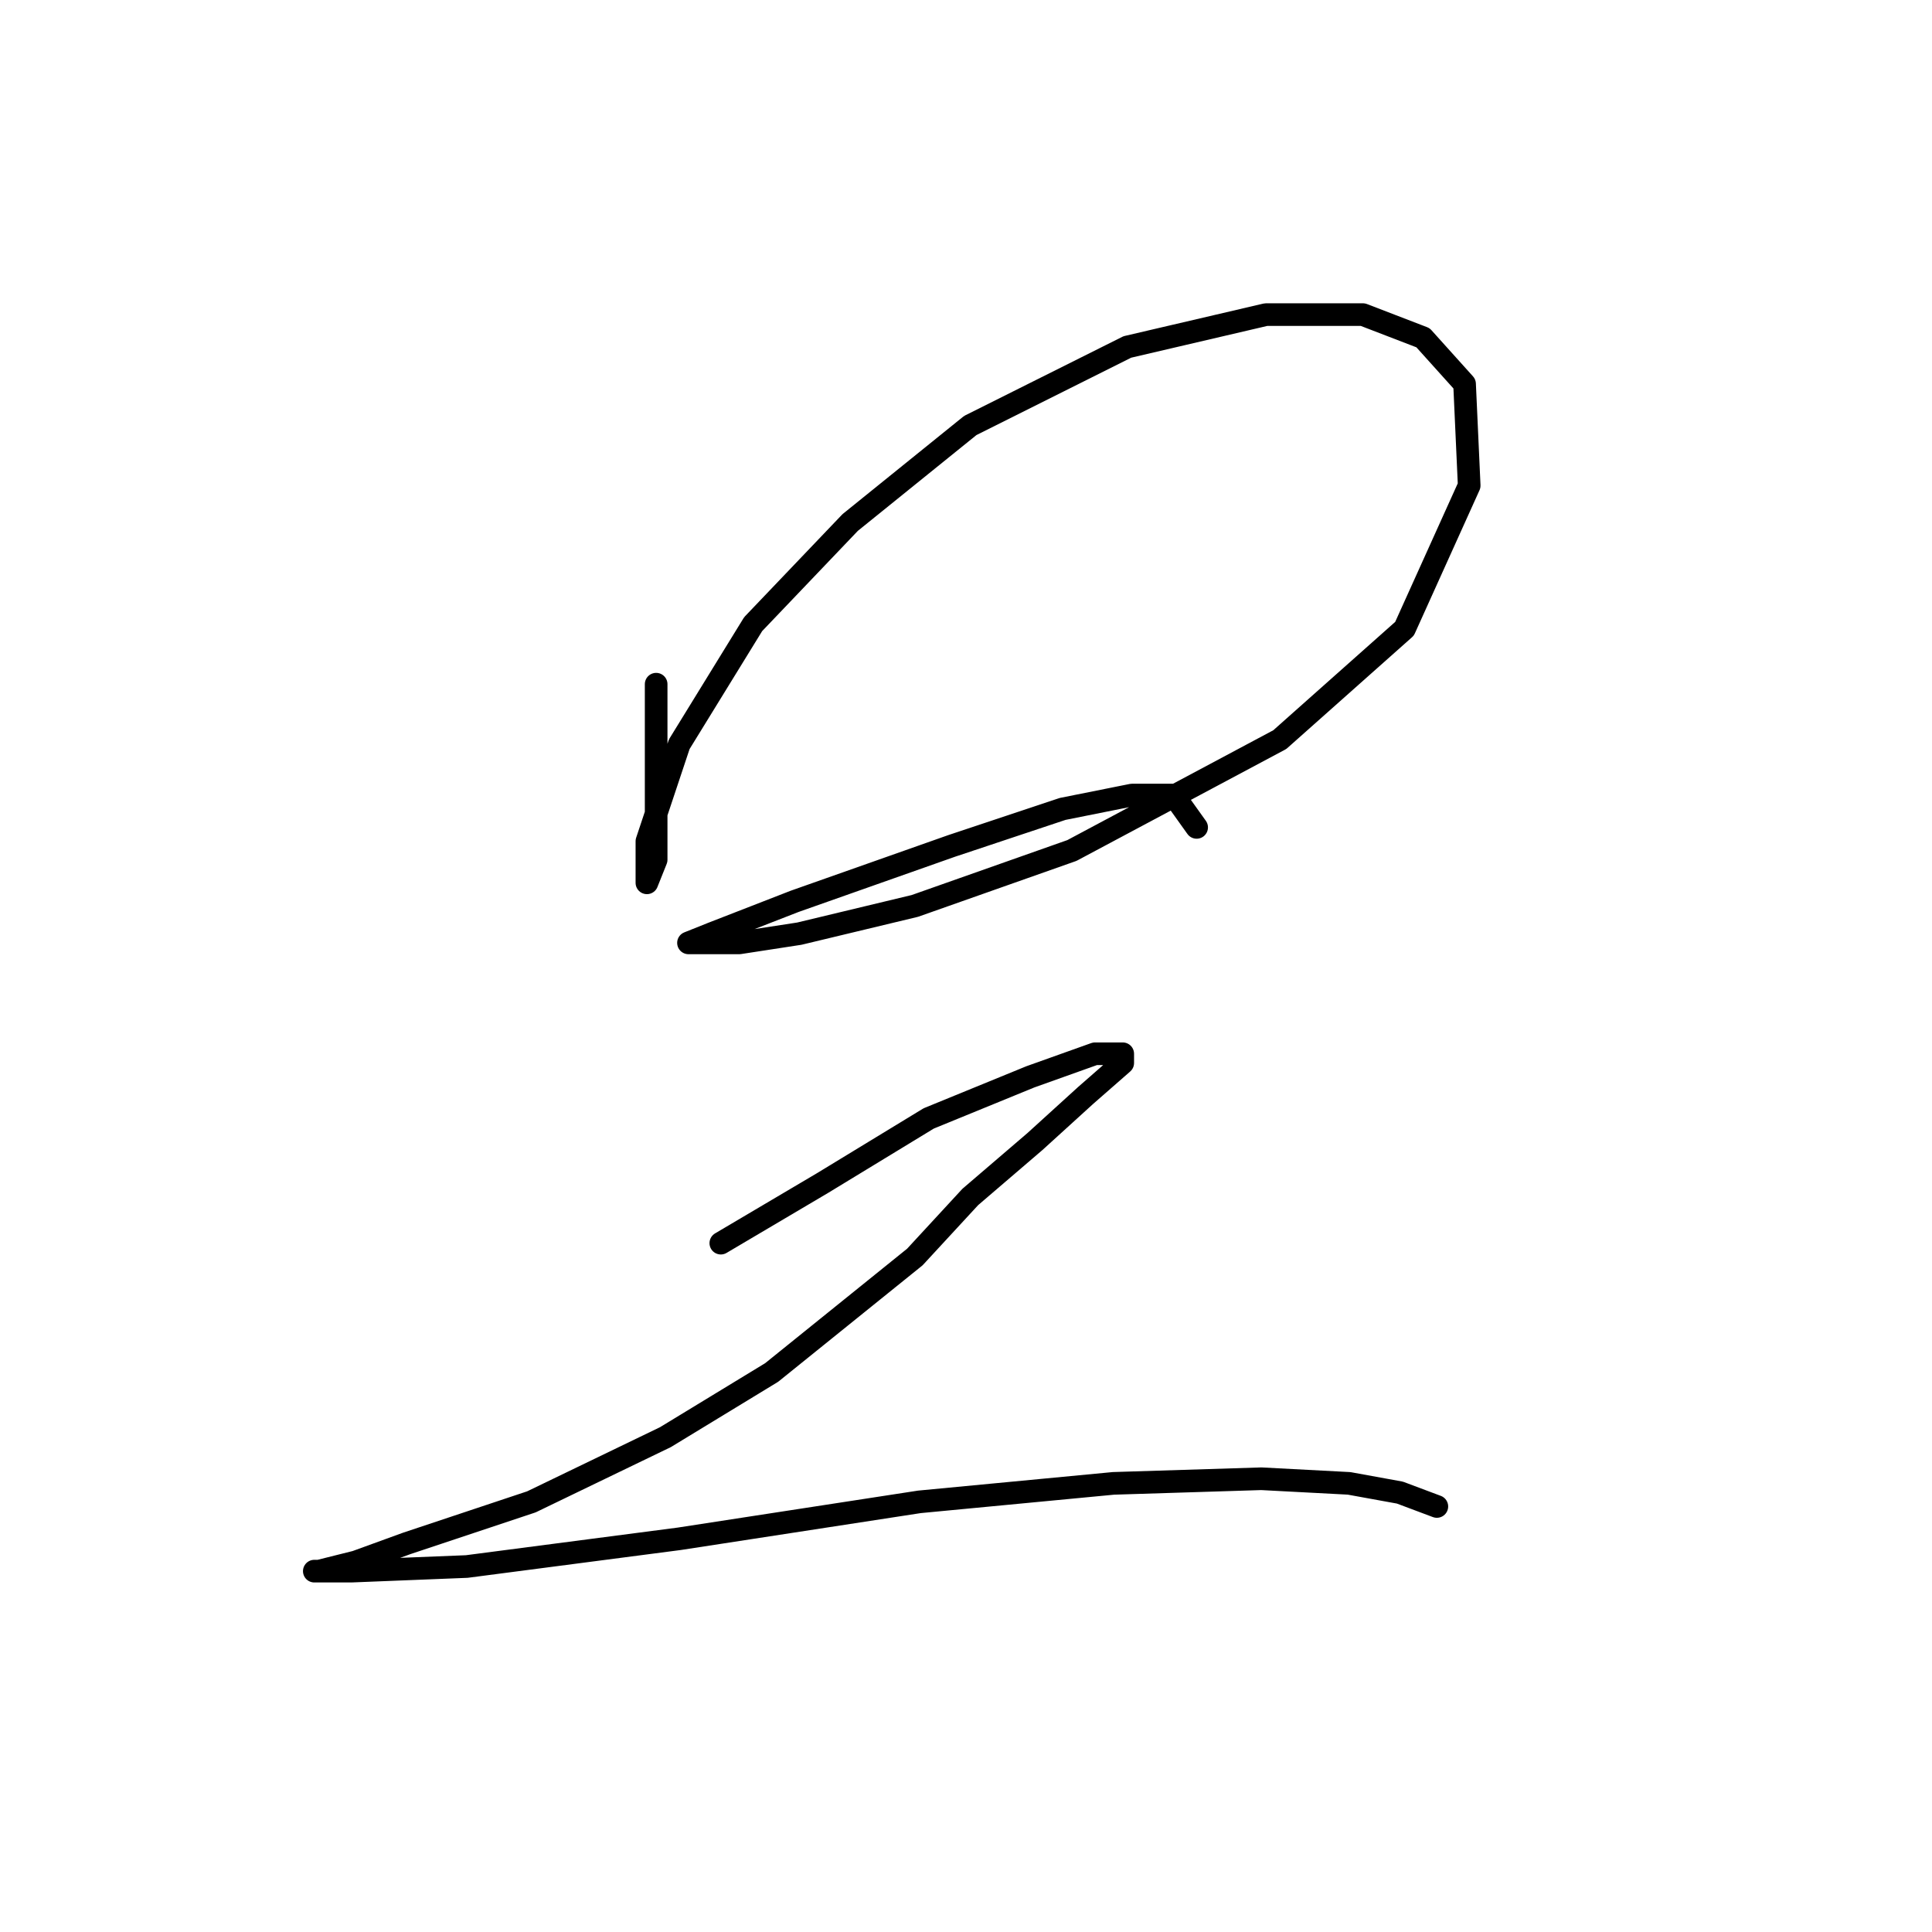 <?xml version="1.0" standalone="no"?>
    <svg width="256" height="256" xmlns="http://www.w3.org/2000/svg" version="1.1">
    <polyline stroke="black" stroke-width="3" stroke-linecap="round" fill="transparent" stroke-linejoin="round" points="86.943 90.658 86.943 101.064 86.943 109.022 86.943 113.919 85.719 116.979 85.719 116.979 85.719 111.47 90.004 98.616 99.798 82.701 112.652 69.235 128.567 56.38 149.379 45.974 167.742 41.689 180.597 41.689 188.554 44.75 194.063 50.871 194.675 64.338 186.106 83.313 169.579 98.004 142.034 112.695 121.222 120.04 105.919 123.713 97.961 124.937 93.064 124.937 91.228 124.937 94.289 123.713 105.307 119.428 126.119 112.082 140.809 107.186 149.991 105.349 155.5 105.349 158.561 109.634 158.561 109.634 " />
        <polyline stroke="black" stroke-width="3" stroke-linecap="round" fill="transparent" stroke-linejoin="round" points="95.513 164.724 108.979 156.767 123.058 148.197 136.524 142.688 145.094 139.628 148.767 139.628 148.767 140.852 143.87 145.137 137.137 151.258 128.567 158.603 121.222 166.561 102.246 181.863 88.168 190.433 70.416 199.003 53.889 204.512 47.156 206.96 42.259 208.184 41.647 208.184 46.544 208.184 61.847 207.572 90.004 203.899 121.834 199.003 147.543 196.554 167.13 195.942 178.76 196.554 185.494 197.778 190.39 199.615 190.39 199.615 " />
        </svg>